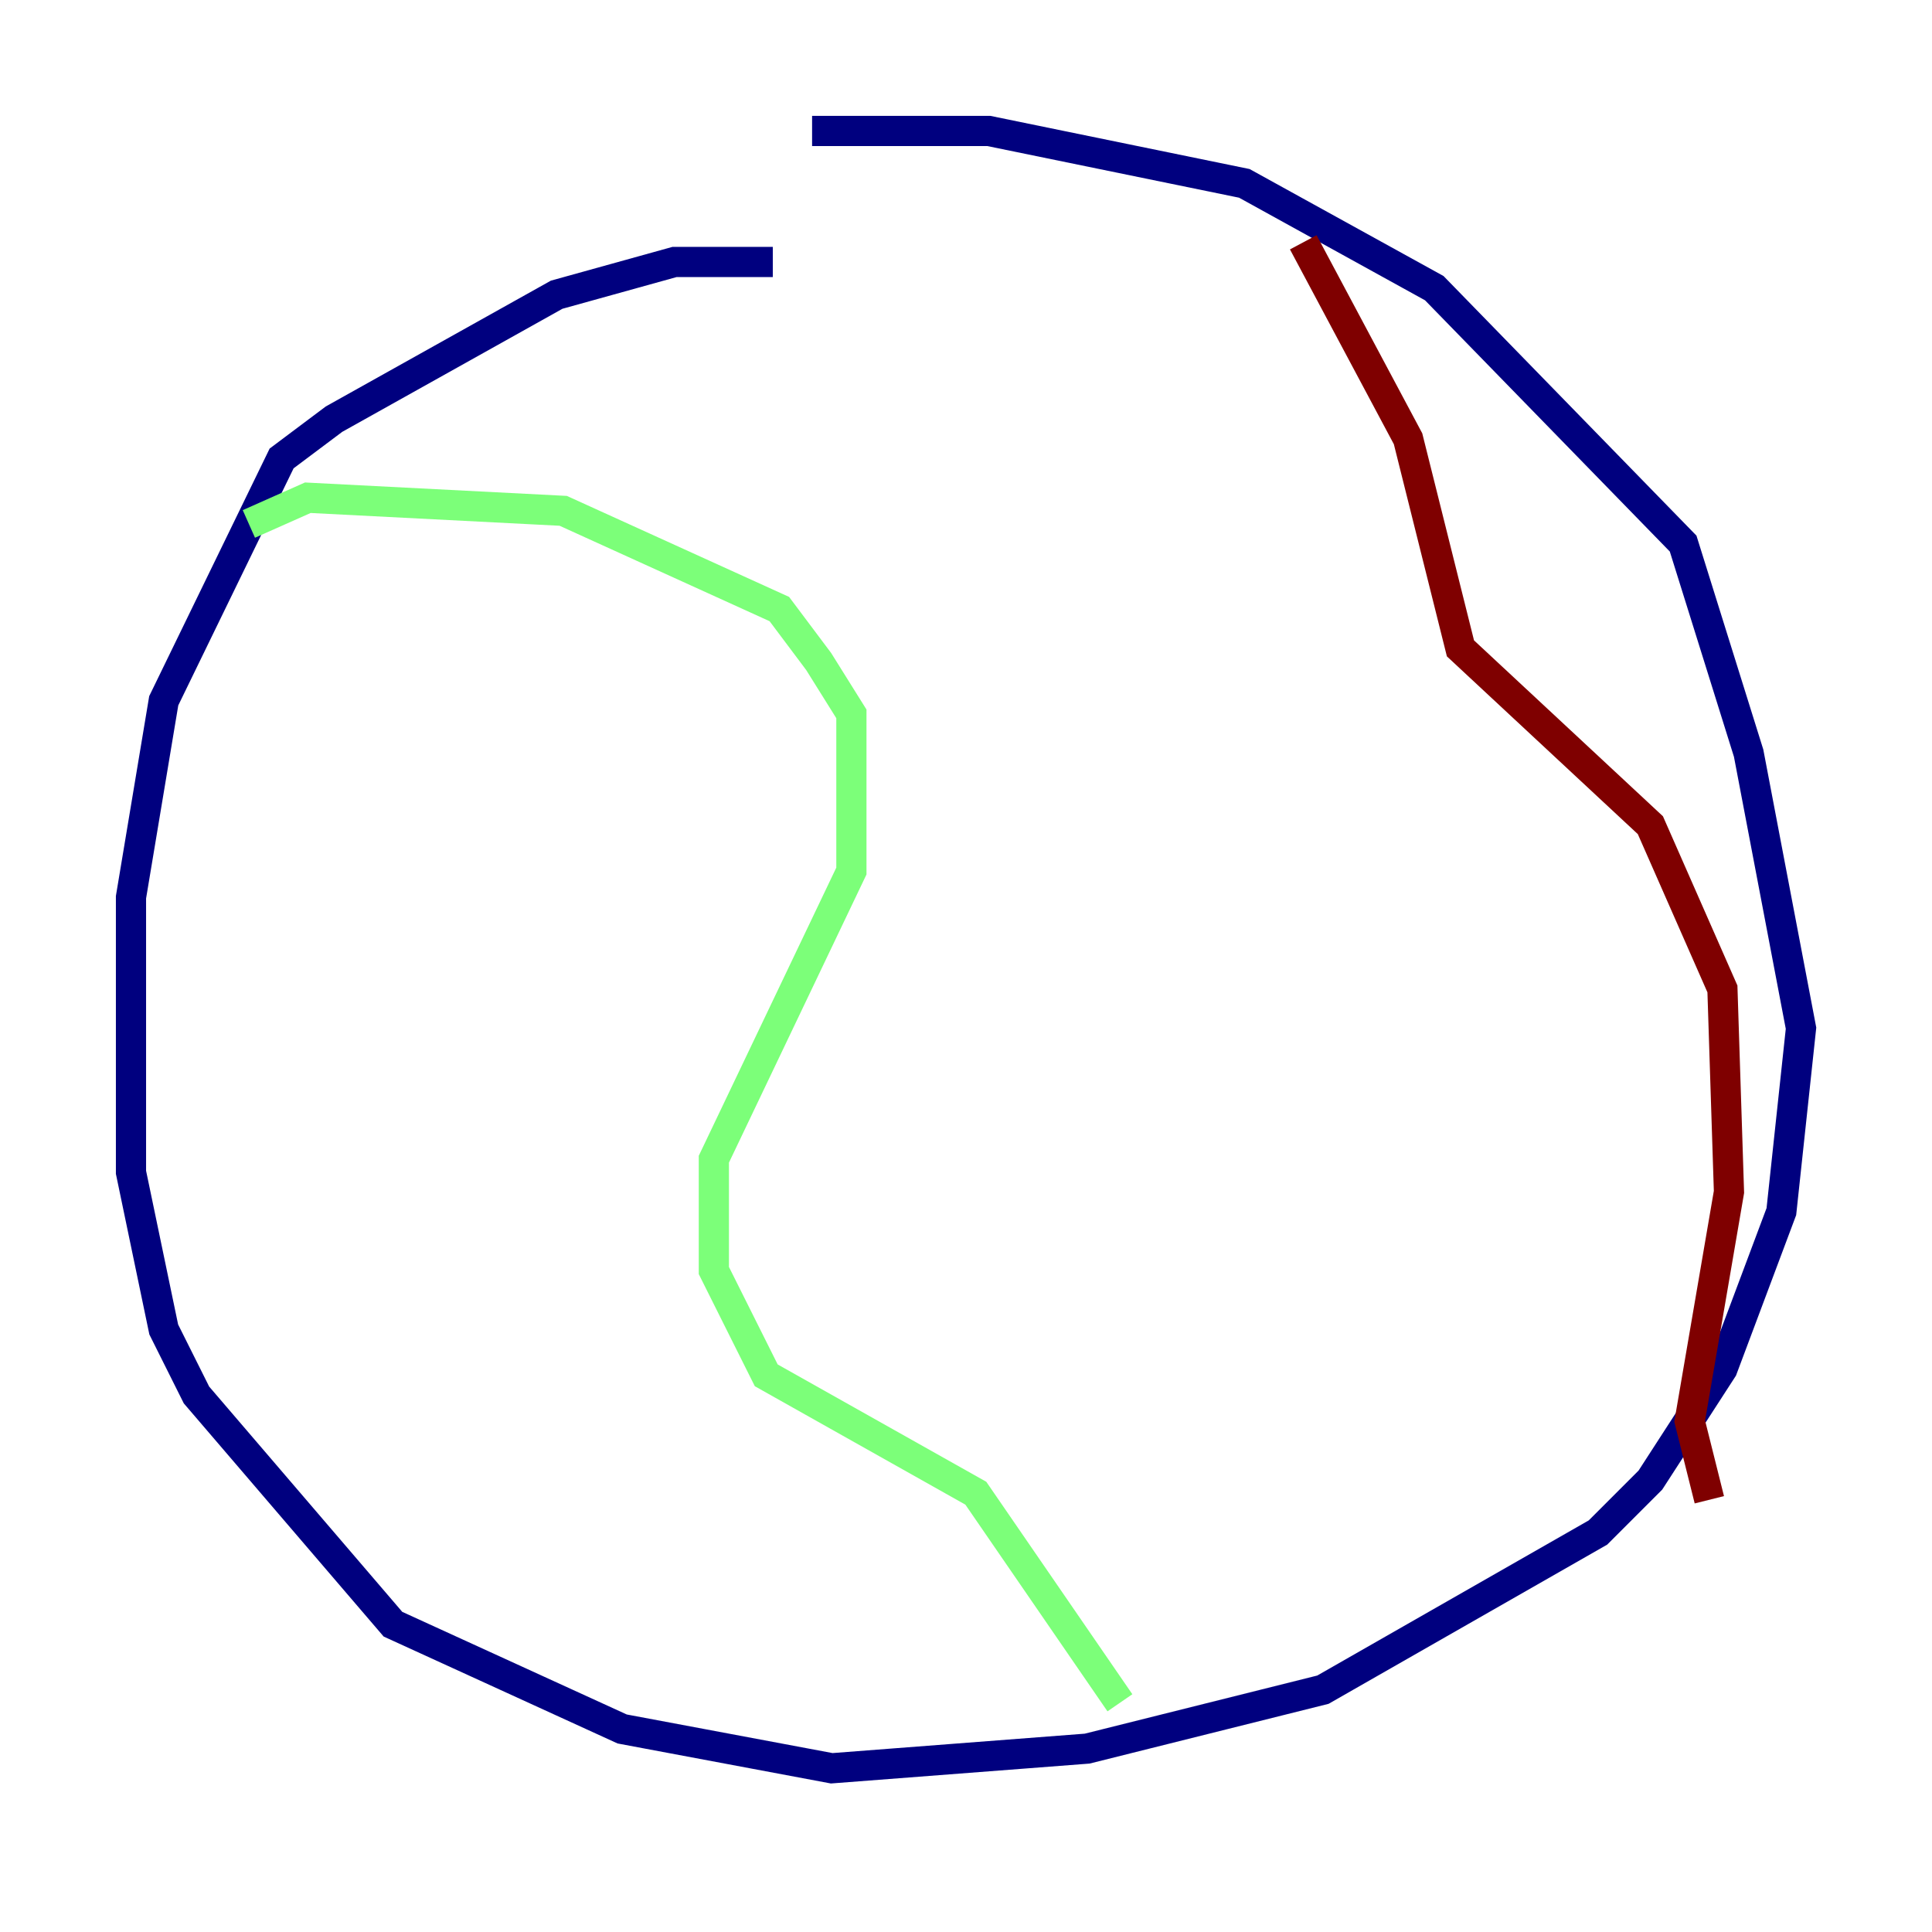 <?xml version="1.0" encoding="utf-8" ?>
<svg baseProfile="tiny" height="128" version="1.2" viewBox="0,0,128,128" width="128" xmlns="http://www.w3.org/2000/svg" xmlns:ev="http://www.w3.org/2001/xml-events" xmlns:xlink="http://www.w3.org/1999/xlink"><defs /><polyline fill="none" points="51.2,17.356 44.691,17.356 36.881,19.525 22.129,27.77 18.658,30.373 10.848,46.427 8.678,59.444 8.678,77.668 10.848,88.081 13.017,92.42 26.034,107.607 41.22,114.549 55.105,117.153 72.027,115.851 87.647,111.946 105.871,101.532 109.342,98.061 114.115,90.685 118.02,80.271 119.322,68.122 115.851,49.898 111.512,36.014 95.024,19.091 82.441,12.149 65.519,8.678 53.803,8.678" stroke="#00007f" stroke-width="2" /><polyline fill="none" points="16.488,34.712 20.393,32.976 37.315,33.844 51.634,40.352 54.237,43.824 56.407,47.295 56.407,57.709 47.295,76.8 47.295,84.176 50.766,91.119 64.651,98.929 74.197,112.814" stroke="#7cff79" stroke-width="2" /><polyline fill="none" points="86.346,16.054 93.288,29.071 96.759,42.956 109.342,54.671 114.115,65.519 114.549,78.969 111.946,94.156 113.248,99.363" stroke="#7f0000" stroke-width="2" /></svg>